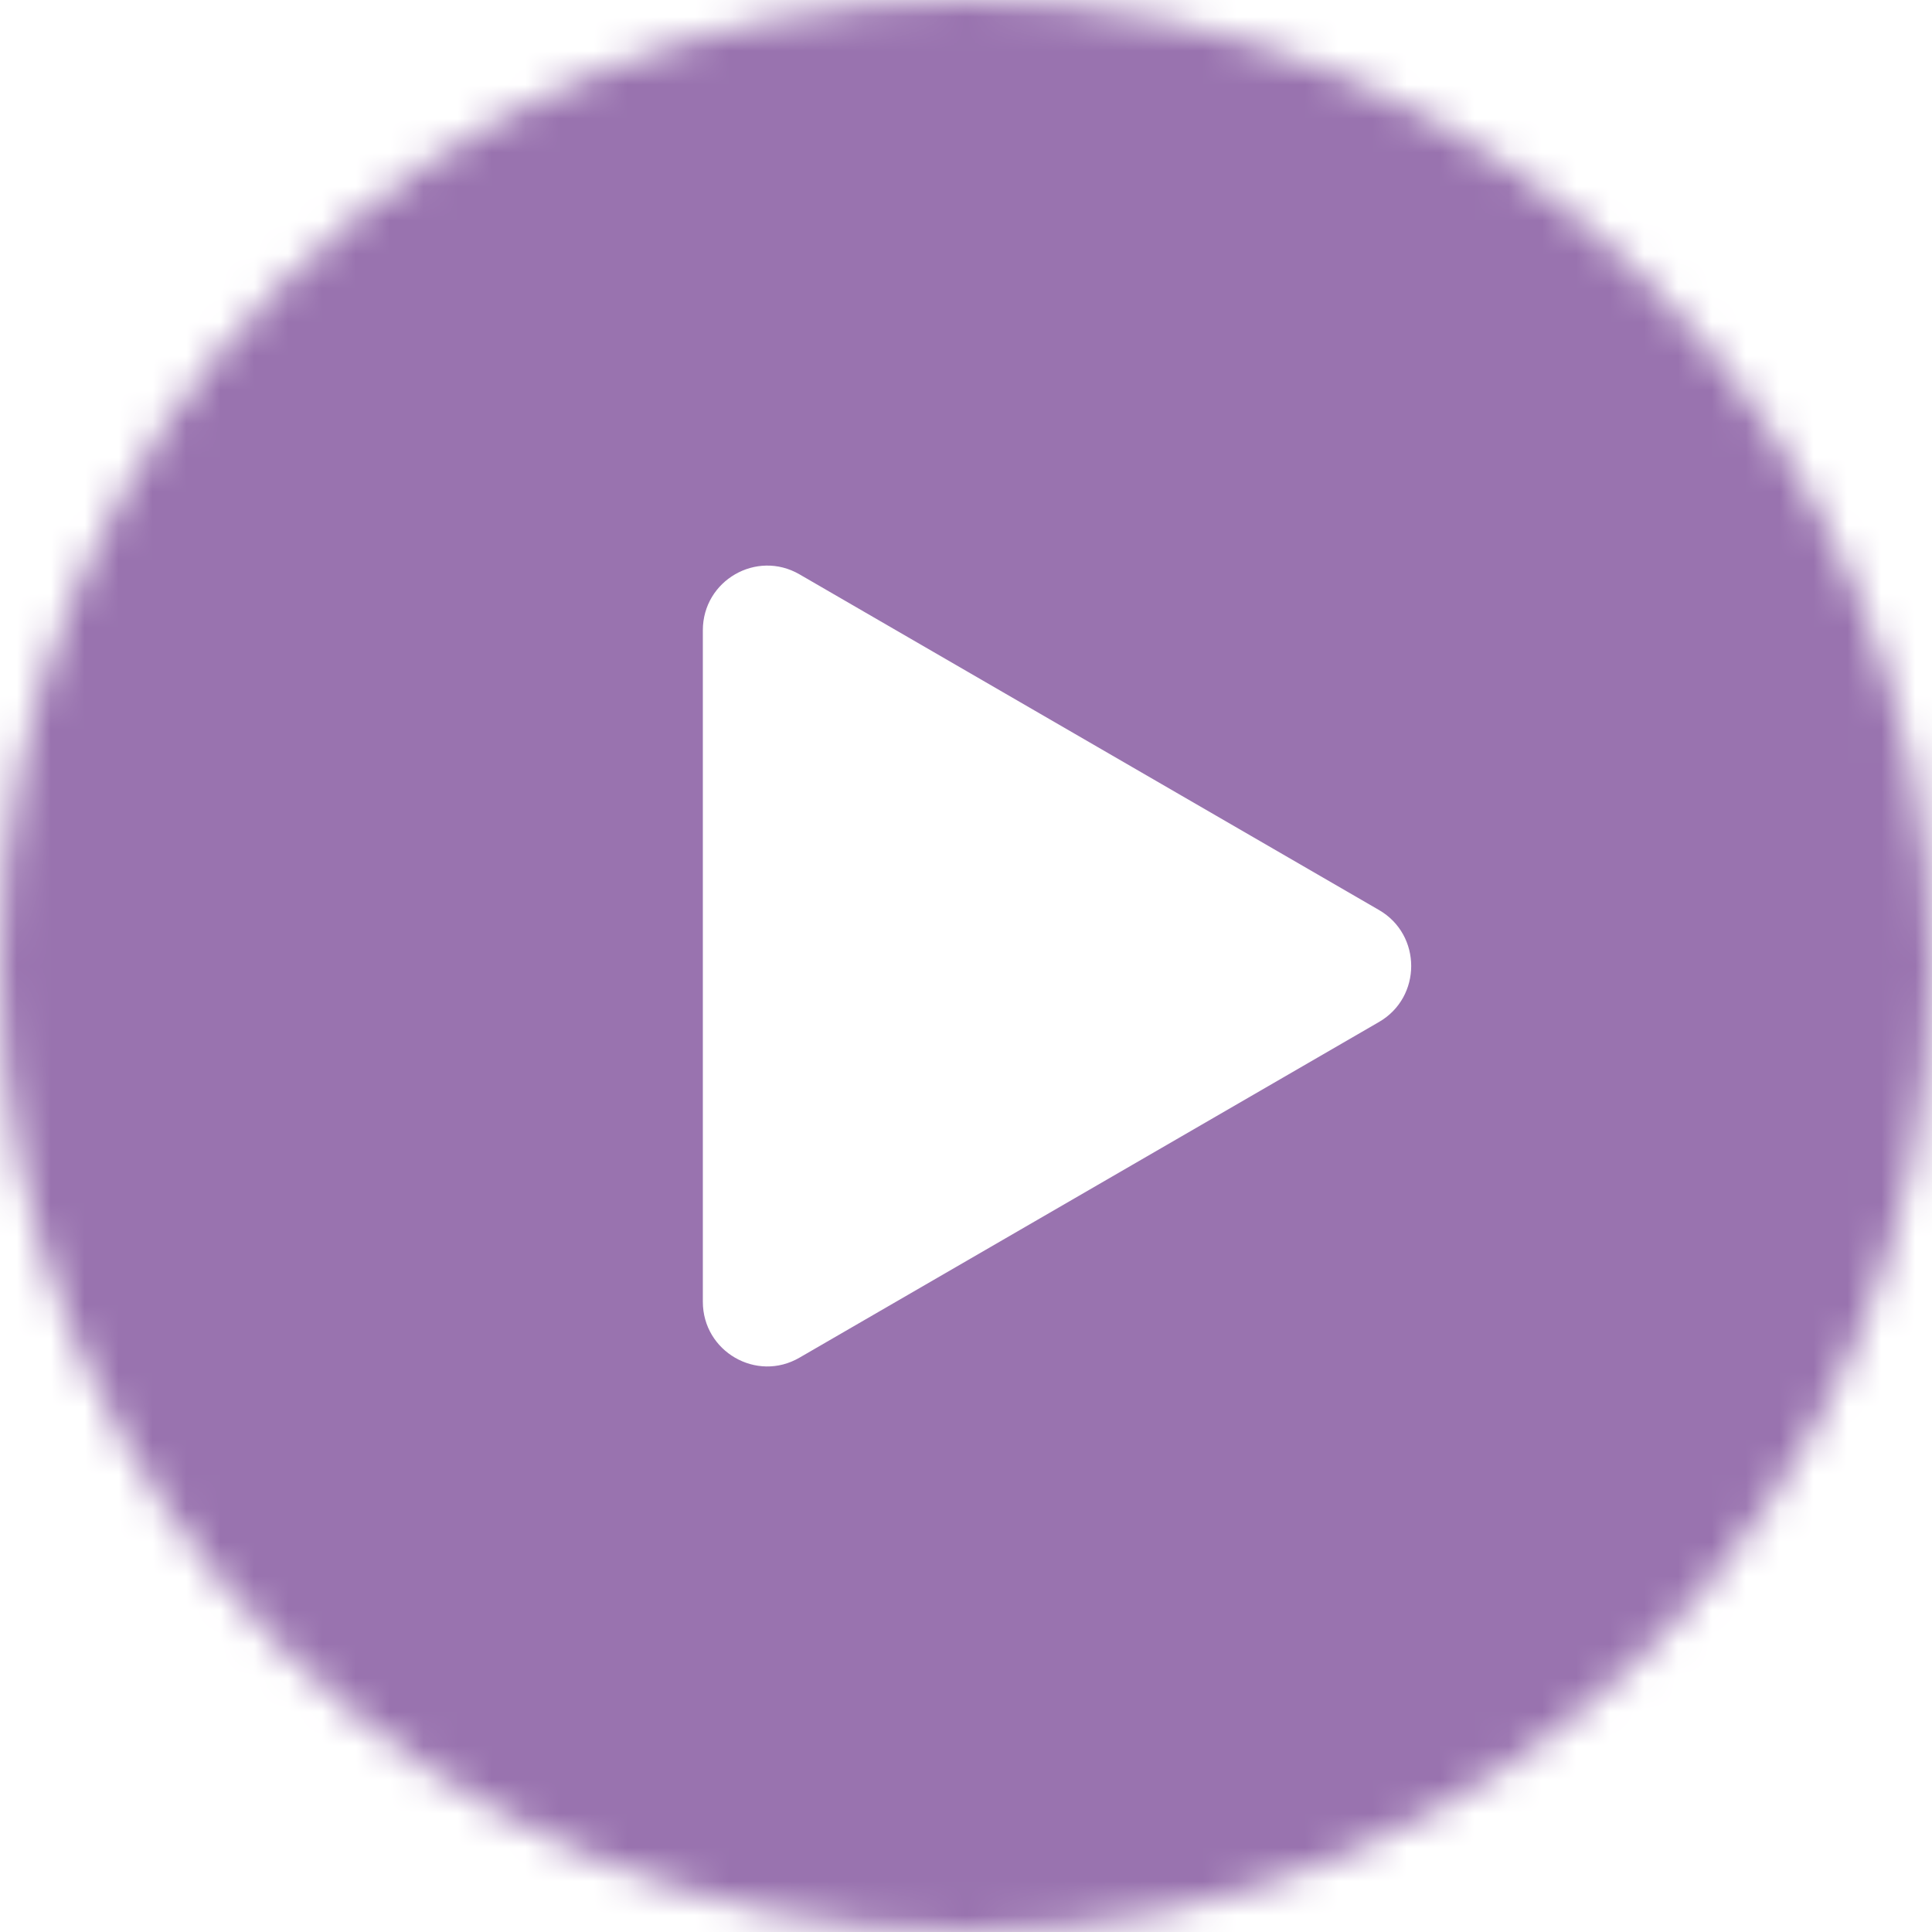 <svg width="57" height="57" viewBox="0 0 57 57" fill="none" xmlns="http://www.w3.org/2000/svg">
<mask id="mask0_23_249" style="mask-type:alpha" maskUnits="userSpaceOnUse" x="0" y="0" width="57" height="57">
<circle cx="28.5" cy="28.5" r="28.5" fill="#60757E"/>
</mask>
<g mask="url(#mask0_23_249)">
<path d="M64.748 6.334C63.873 3.055 61.297 0.471 58.029 -0.406C52.101 -2 28.336 -2 28.336 -2C28.336 -2 4.571 -2 -1.357 -0.406C-4.625 0.471 -7.202 3.055 -8.076 6.334C-9.664 12.282 -9.664 28.5 -9.664 28.5C-9.664 28.5 -9.664 44.718 -8.076 50.666C-7.202 53.945 -4.625 56.529 -1.357 57.406C4.571 59 28.336 59 28.336 59C28.336 59 52.101 59 58.029 57.406C61.301 56.529 63.873 53.945 64.748 50.666C66.336 44.718 66.336 28.5 66.336 28.5C66.336 28.5 66.336 12.282 64.748 6.334ZM20.736 38.405V18.595C20.736 17.127 22.32 16.212 23.586 16.944L40.686 26.849C41.951 27.581 41.951 29.419 40.686 30.151L23.586 40.056C22.32 40.791 20.736 39.873 20.736 38.405Z" fill="#9973AF"/>
</g>
</svg>
